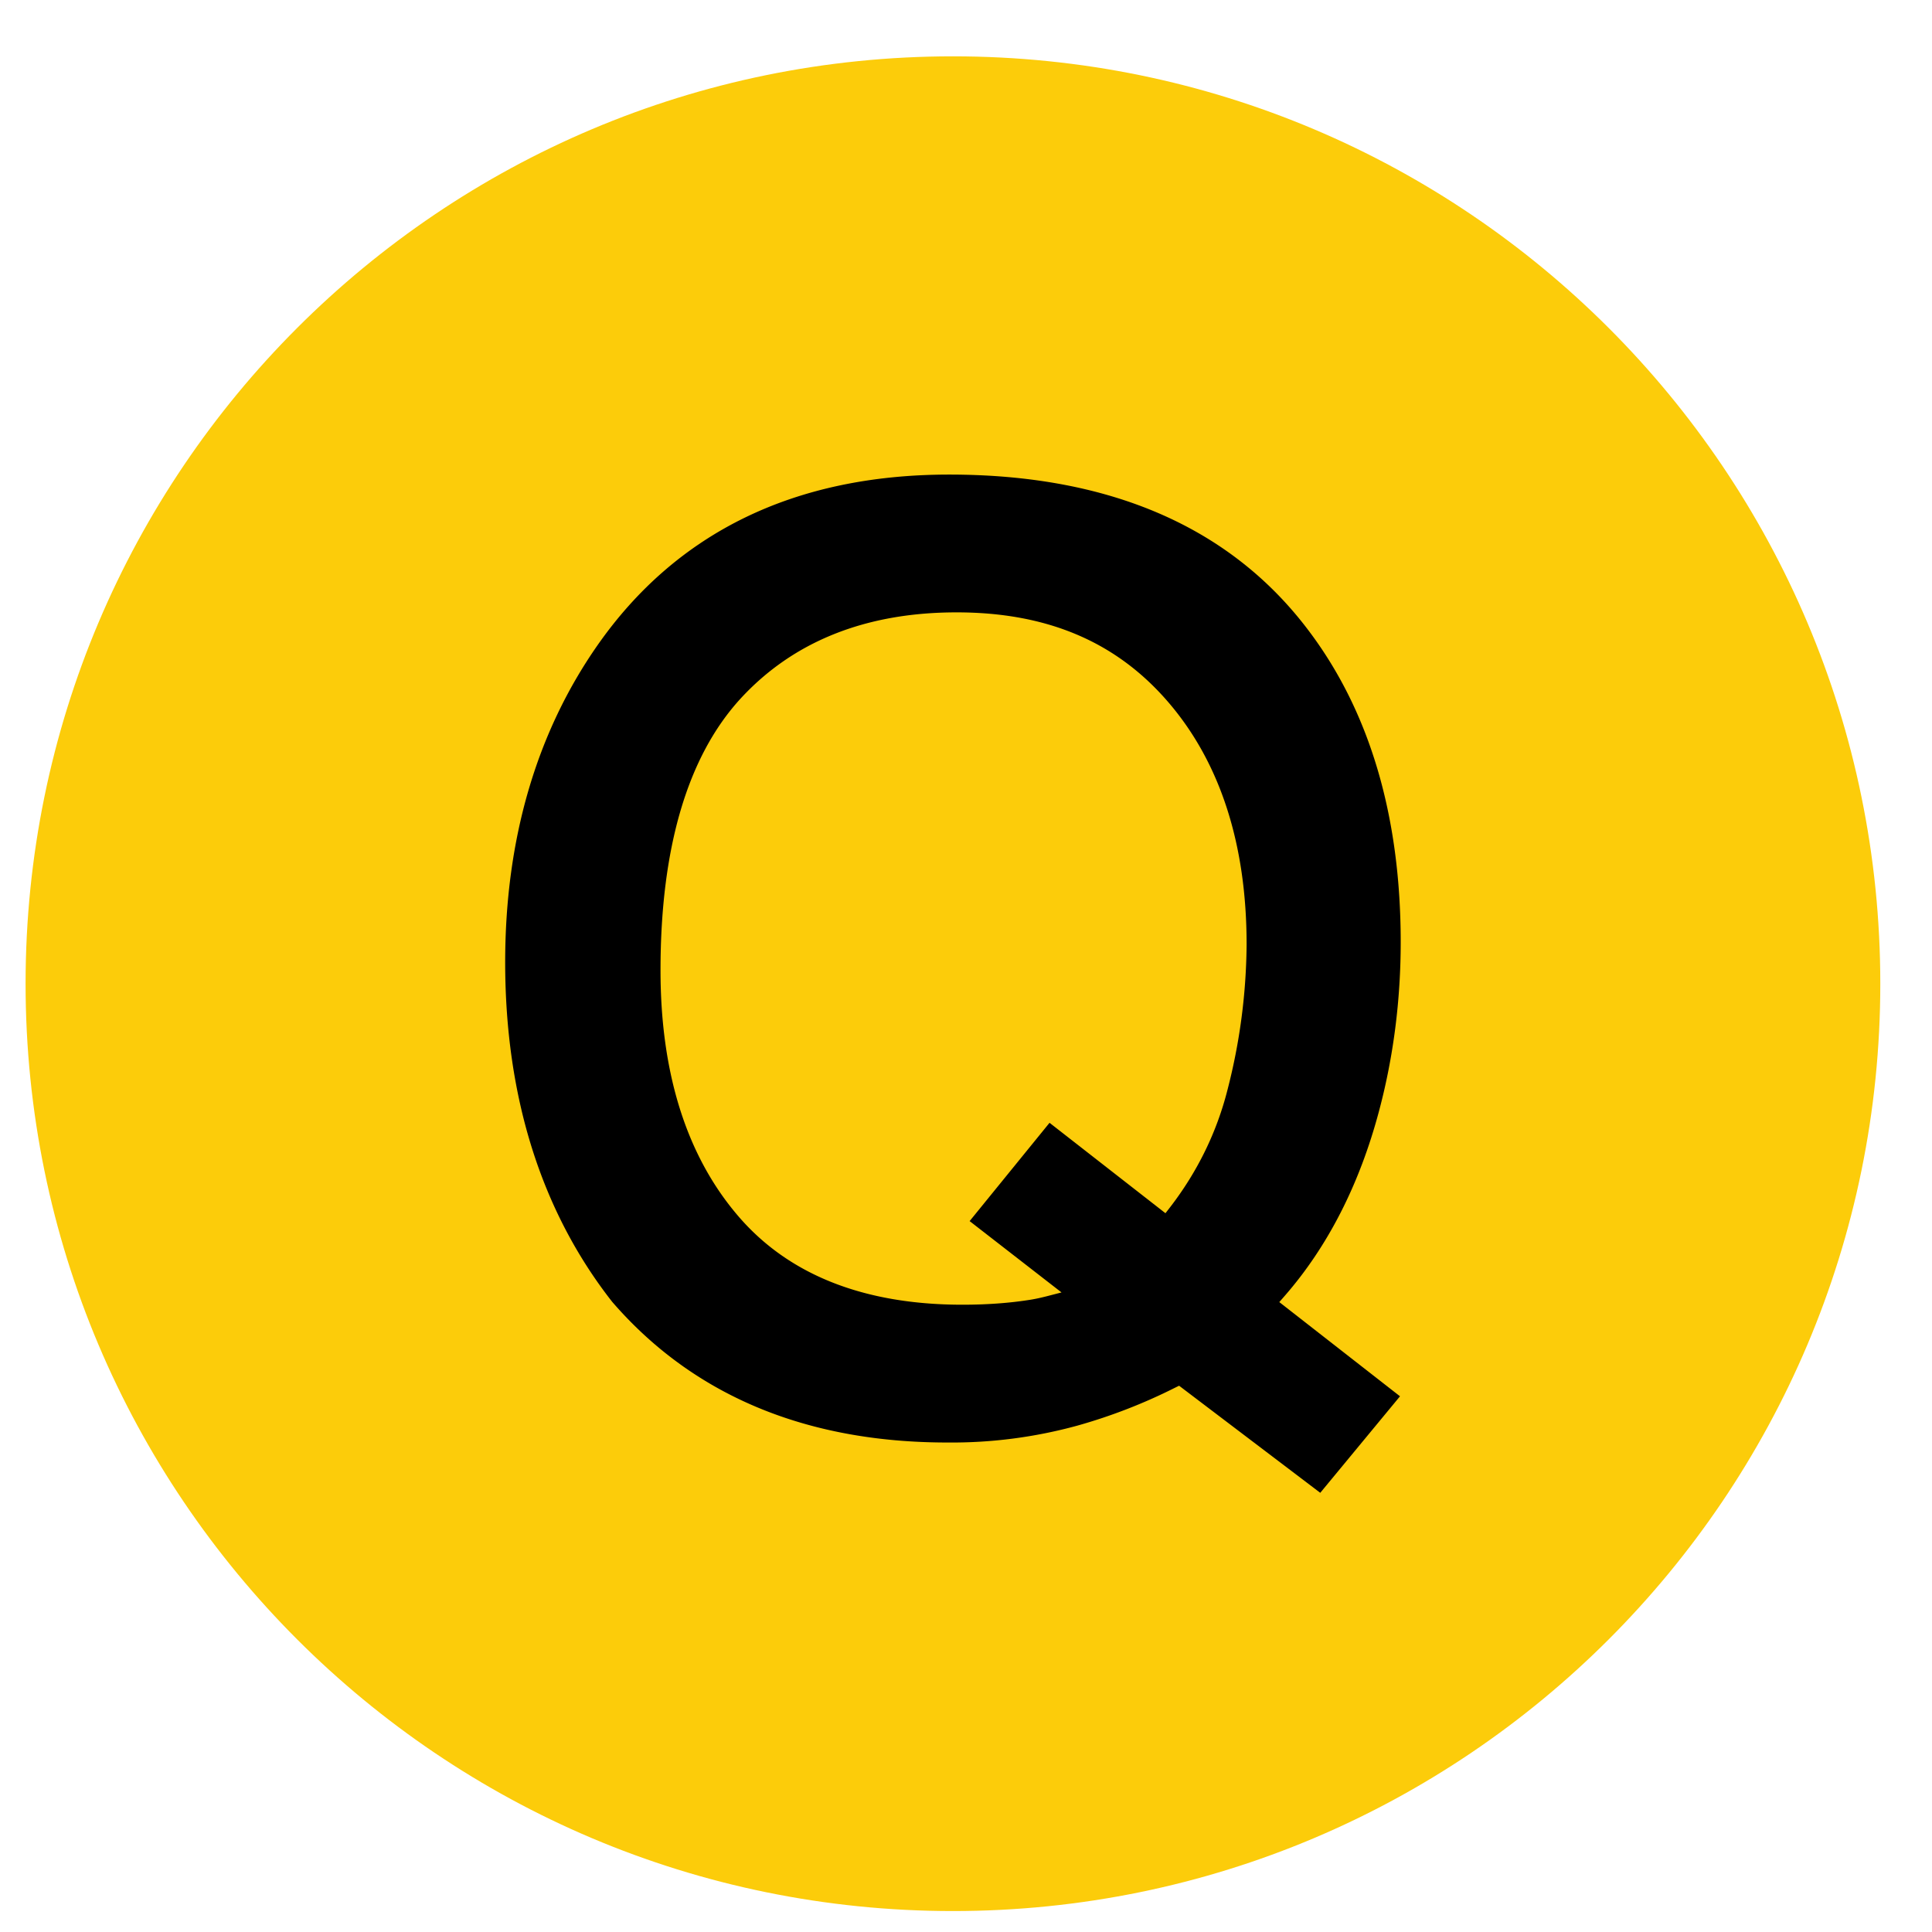 <svg width="25" height="25" viewBox="0 0 25 25" version="1.1" xmlns="http://www.w3.org/2000/svg"><g stroke="none" stroke-width="1" fill="none" fill-rule="evenodd"><path d="M.331 12.729c0-6.628 5.372-12 12-12 6.627 0 12 5.372 12 12 0 6.627-5.373 12-12 12-6.628 0-12-5.373-12-12" fill="#FCCC0A"/><path d="M12.378 7.924c-1.175 0-2.116.376-2.798 1.119-.685.75-1.033 1.932-1.033 3.513 0 1.326.335 2.393.997 3.17.653.768 1.632 1.157 2.91 1.157.313 0 .608-.021.877-.064.07-.011.14-.027.208-.044l.197-.051-1.189-.923 1.034-1.272 1.5 1.17.062-.08c.354-.46.602-.97.74-1.514a7.72 7.72 0 00.248-1.883c0-1.295-.34-2.35-1.01-3.132-.673-.785-1.57-1.166-2.743-1.166zm2.88 10.007l-.057.028a7.04 7.04 0 01-1.258.488 6.137 6.137 0 01-1.683.219c-1.834 0-3.293-.612-4.338-1.82-.917-1.17-1.385-2.65-1.385-4.396 0-1.586.402-2.964 1.193-4.098 1.025-1.467 2.557-2.211 4.554-2.211 2.083 0 3.652.684 4.66 2.033.784 1.045 1.181 2.396 1.181 4.017 0 .755-.095 1.49-.28 2.184-.252.949-.663 1.755-1.222 2.395l-.069.079 1.562 1.219-1.032 1.249-1.827-1.386z" fill="#000"/></g></svg>